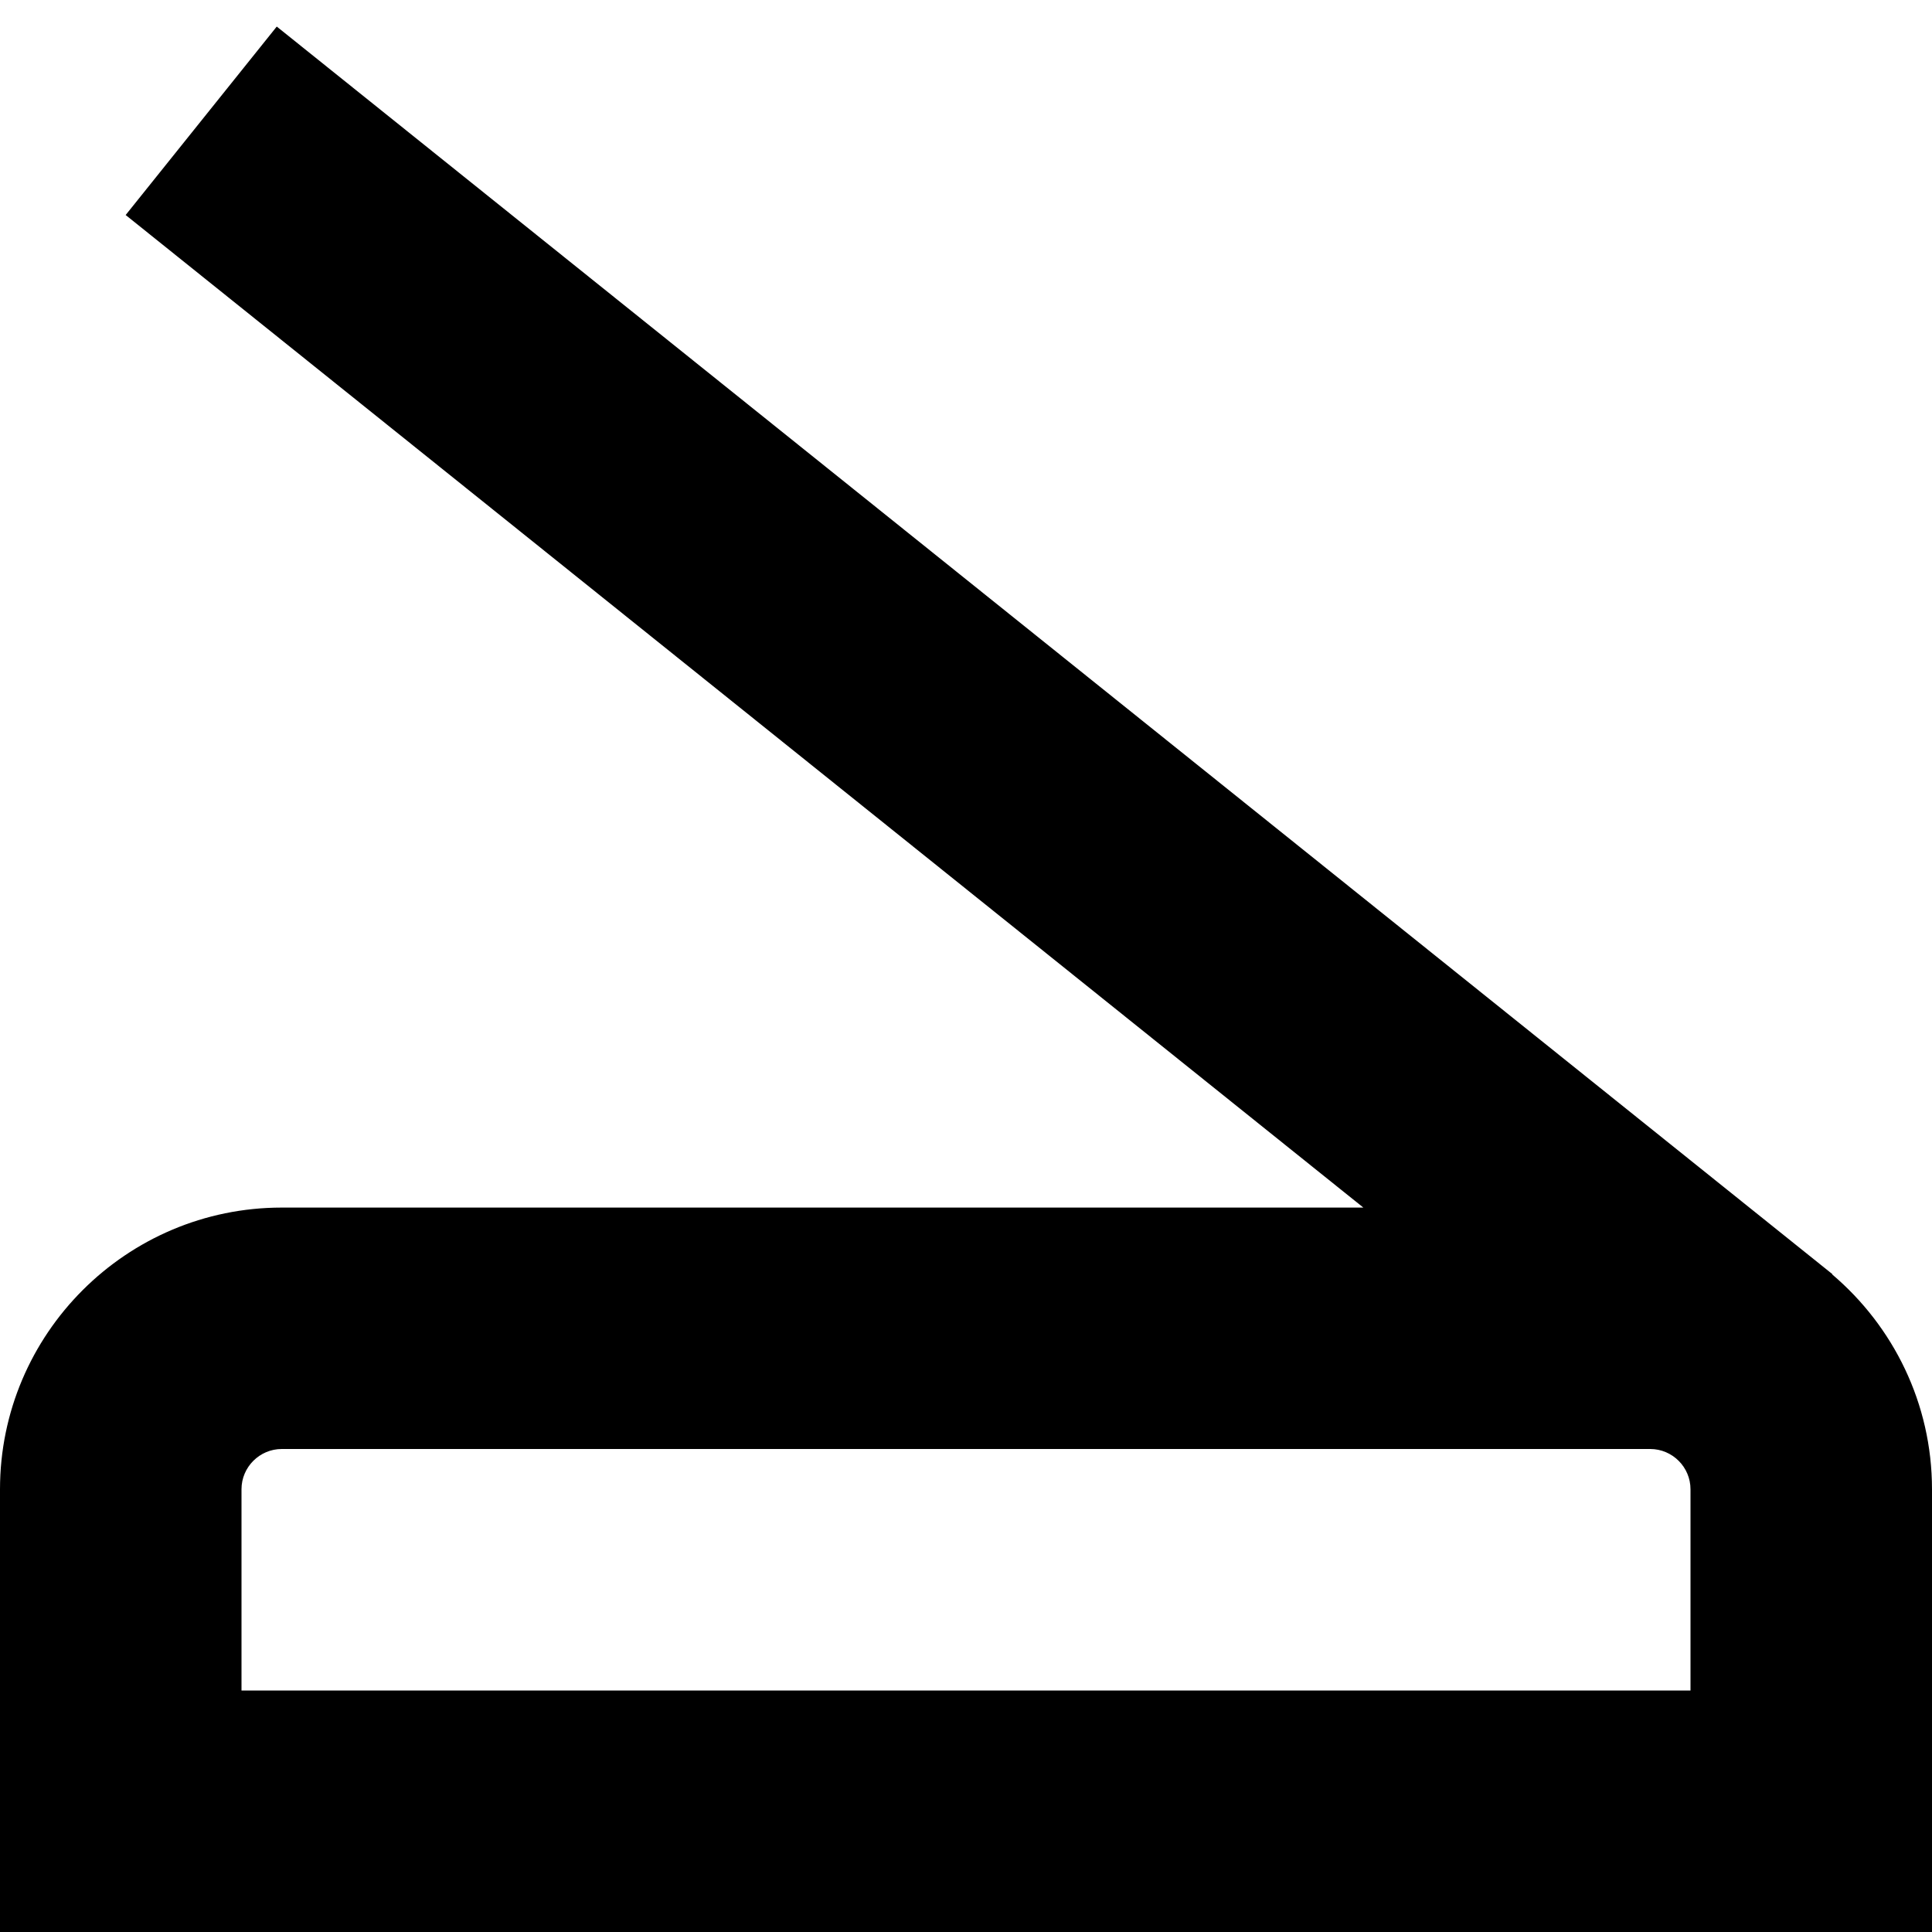 <?xml version="1.0" encoding="UTF-8"?>
<svg xmlns="http://www.w3.org/2000/svg" id="Layer_1" data-name="Layer 1" viewBox="0 0 24 24">
  <path d="m22.761,15.831l.002-.003L3.438.33l-1.877,2.341,15.375,12.33H3.5c-1.93,0-3.5,1.57-3.5,3.5v5.5h24v-5.5c0-1.068-.482-2.026-1.239-2.669Zm-1.761,5.169H3v-2.5c0-.275.225-.5.5-.5h17c.275,0,.5.225.5.5v2.5Z"/>
</svg>
